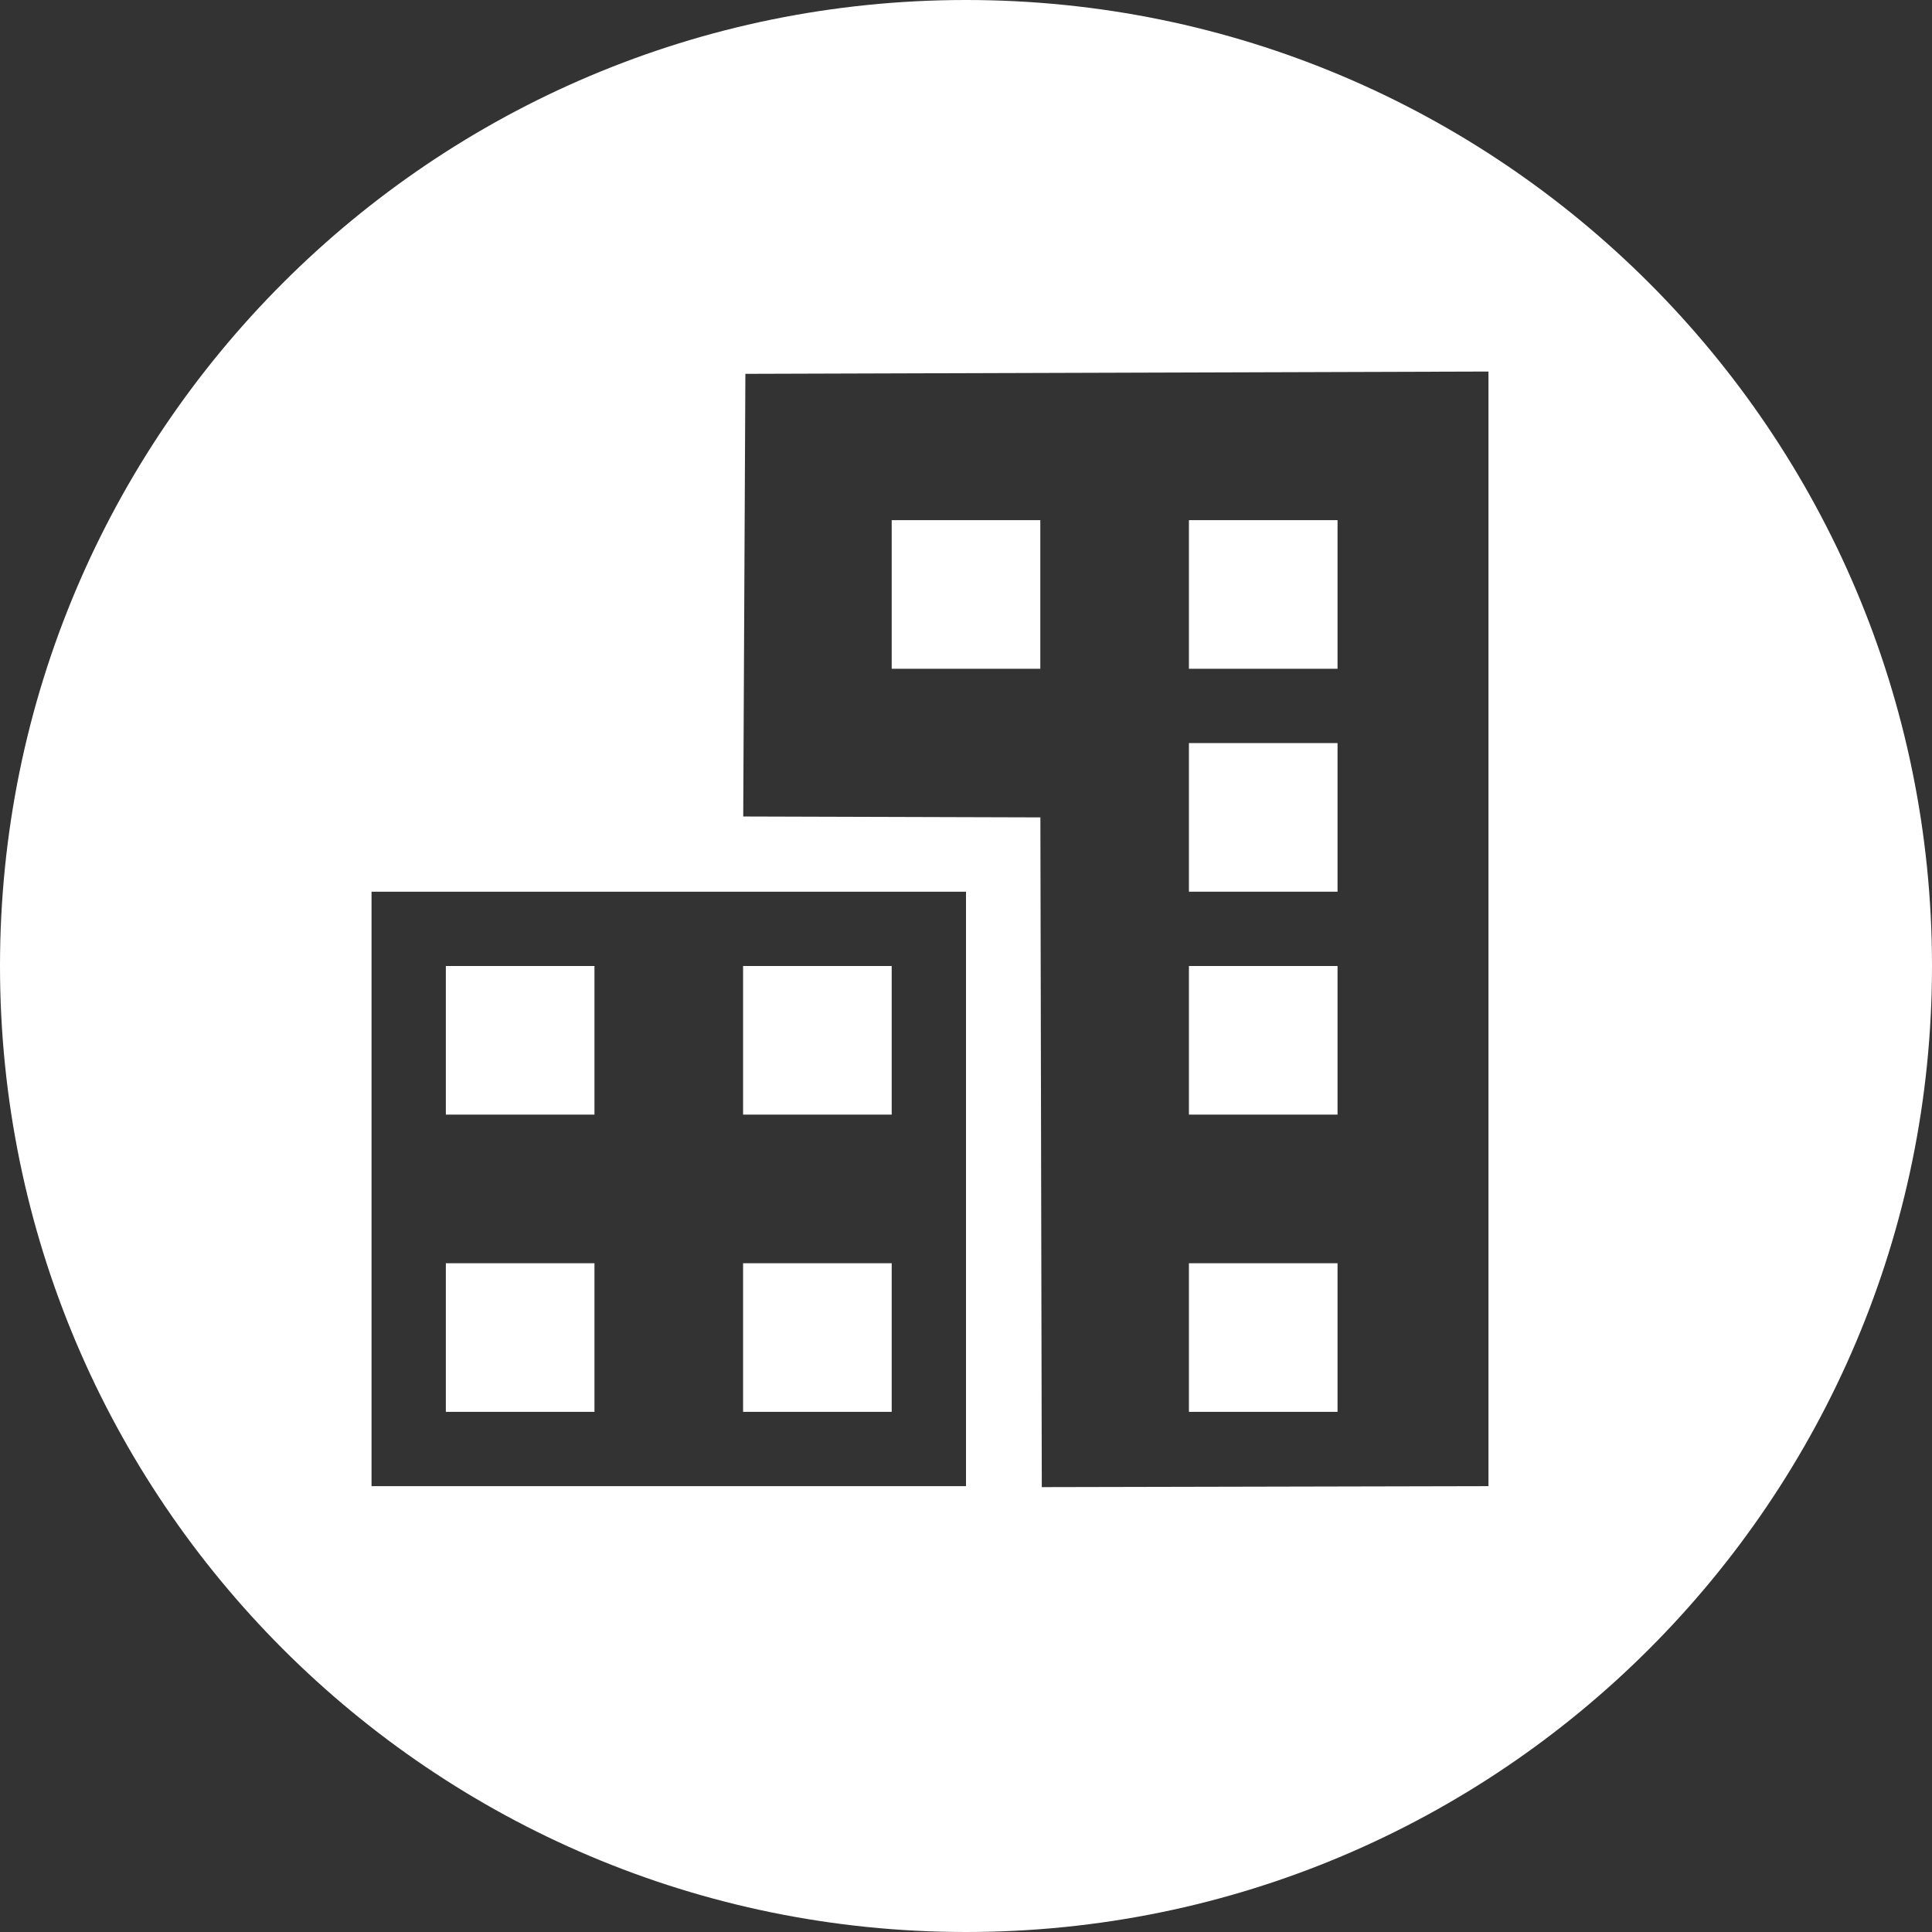 <?xml version="1.0" encoding="utf-8"?>
<!-- Generator: Adobe Illustrator 17.0.0, SVG Export Plug-In . SVG Version: 6.00 Build 0)  -->
<!DOCTYPE svg PUBLIC "-//W3C//DTD SVG 1.1//EN" "http://www.w3.org/Graphics/SVG/1.1/DTD/svg11.dtd">
<svg version="1.1" id="Layer_1" xmlns="http://www.w3.org/2000/svg" xmlns:xlink="http://www.w3.org/1999/xlink" x="0px" y="0px"
	 width="26px" height="26px" viewBox="0 0 26 26" enable-background="new 0 0 26 26" xml:space="preserve">
<rect x="0" y="0" width="26" height="26" fill="#333333" stroke="none"/>
<g>
	<path fill="#FFFFFF" d="M13,0C5.82,0,0,5.82,0,13s5.82,13,13,13s13-5.82,13-13S20.18,0,13,0z M13,20H5v-8h8V20z M14.02,20.013
		L14.001,11l-3.999-0.012l0.029-5.957l10-0.031v15L14.02,20.013z"/>
	<rect x="6" y="13" fill="#FFFFFF" width="2" height="2"/>
	<rect x="10" y="13" fill="#FFFFFF" width="2" height="2"/>
	<rect x="6" y="17" fill="#FFFFFF" width="2" height="2"/>
	<rect x="10" y="17" fill="#FFFFFF" width="2" height="2"/>
	<rect x="16" y="17" fill="#FFFFFF" width="2" height="2"/>
	<rect x="16" y="13" fill="#FFFFFF" width="2" height="2"/>
	<rect x="16" y="10" fill="#FFFFFF" width="2" height="2"/>
	<rect x="16" y="7" fill="#FFFFFF" width="2" height="2"/>
	<rect x="12" y="7" fill="#FFFFFF" width="2" height="2"/>
</g>
</svg>
